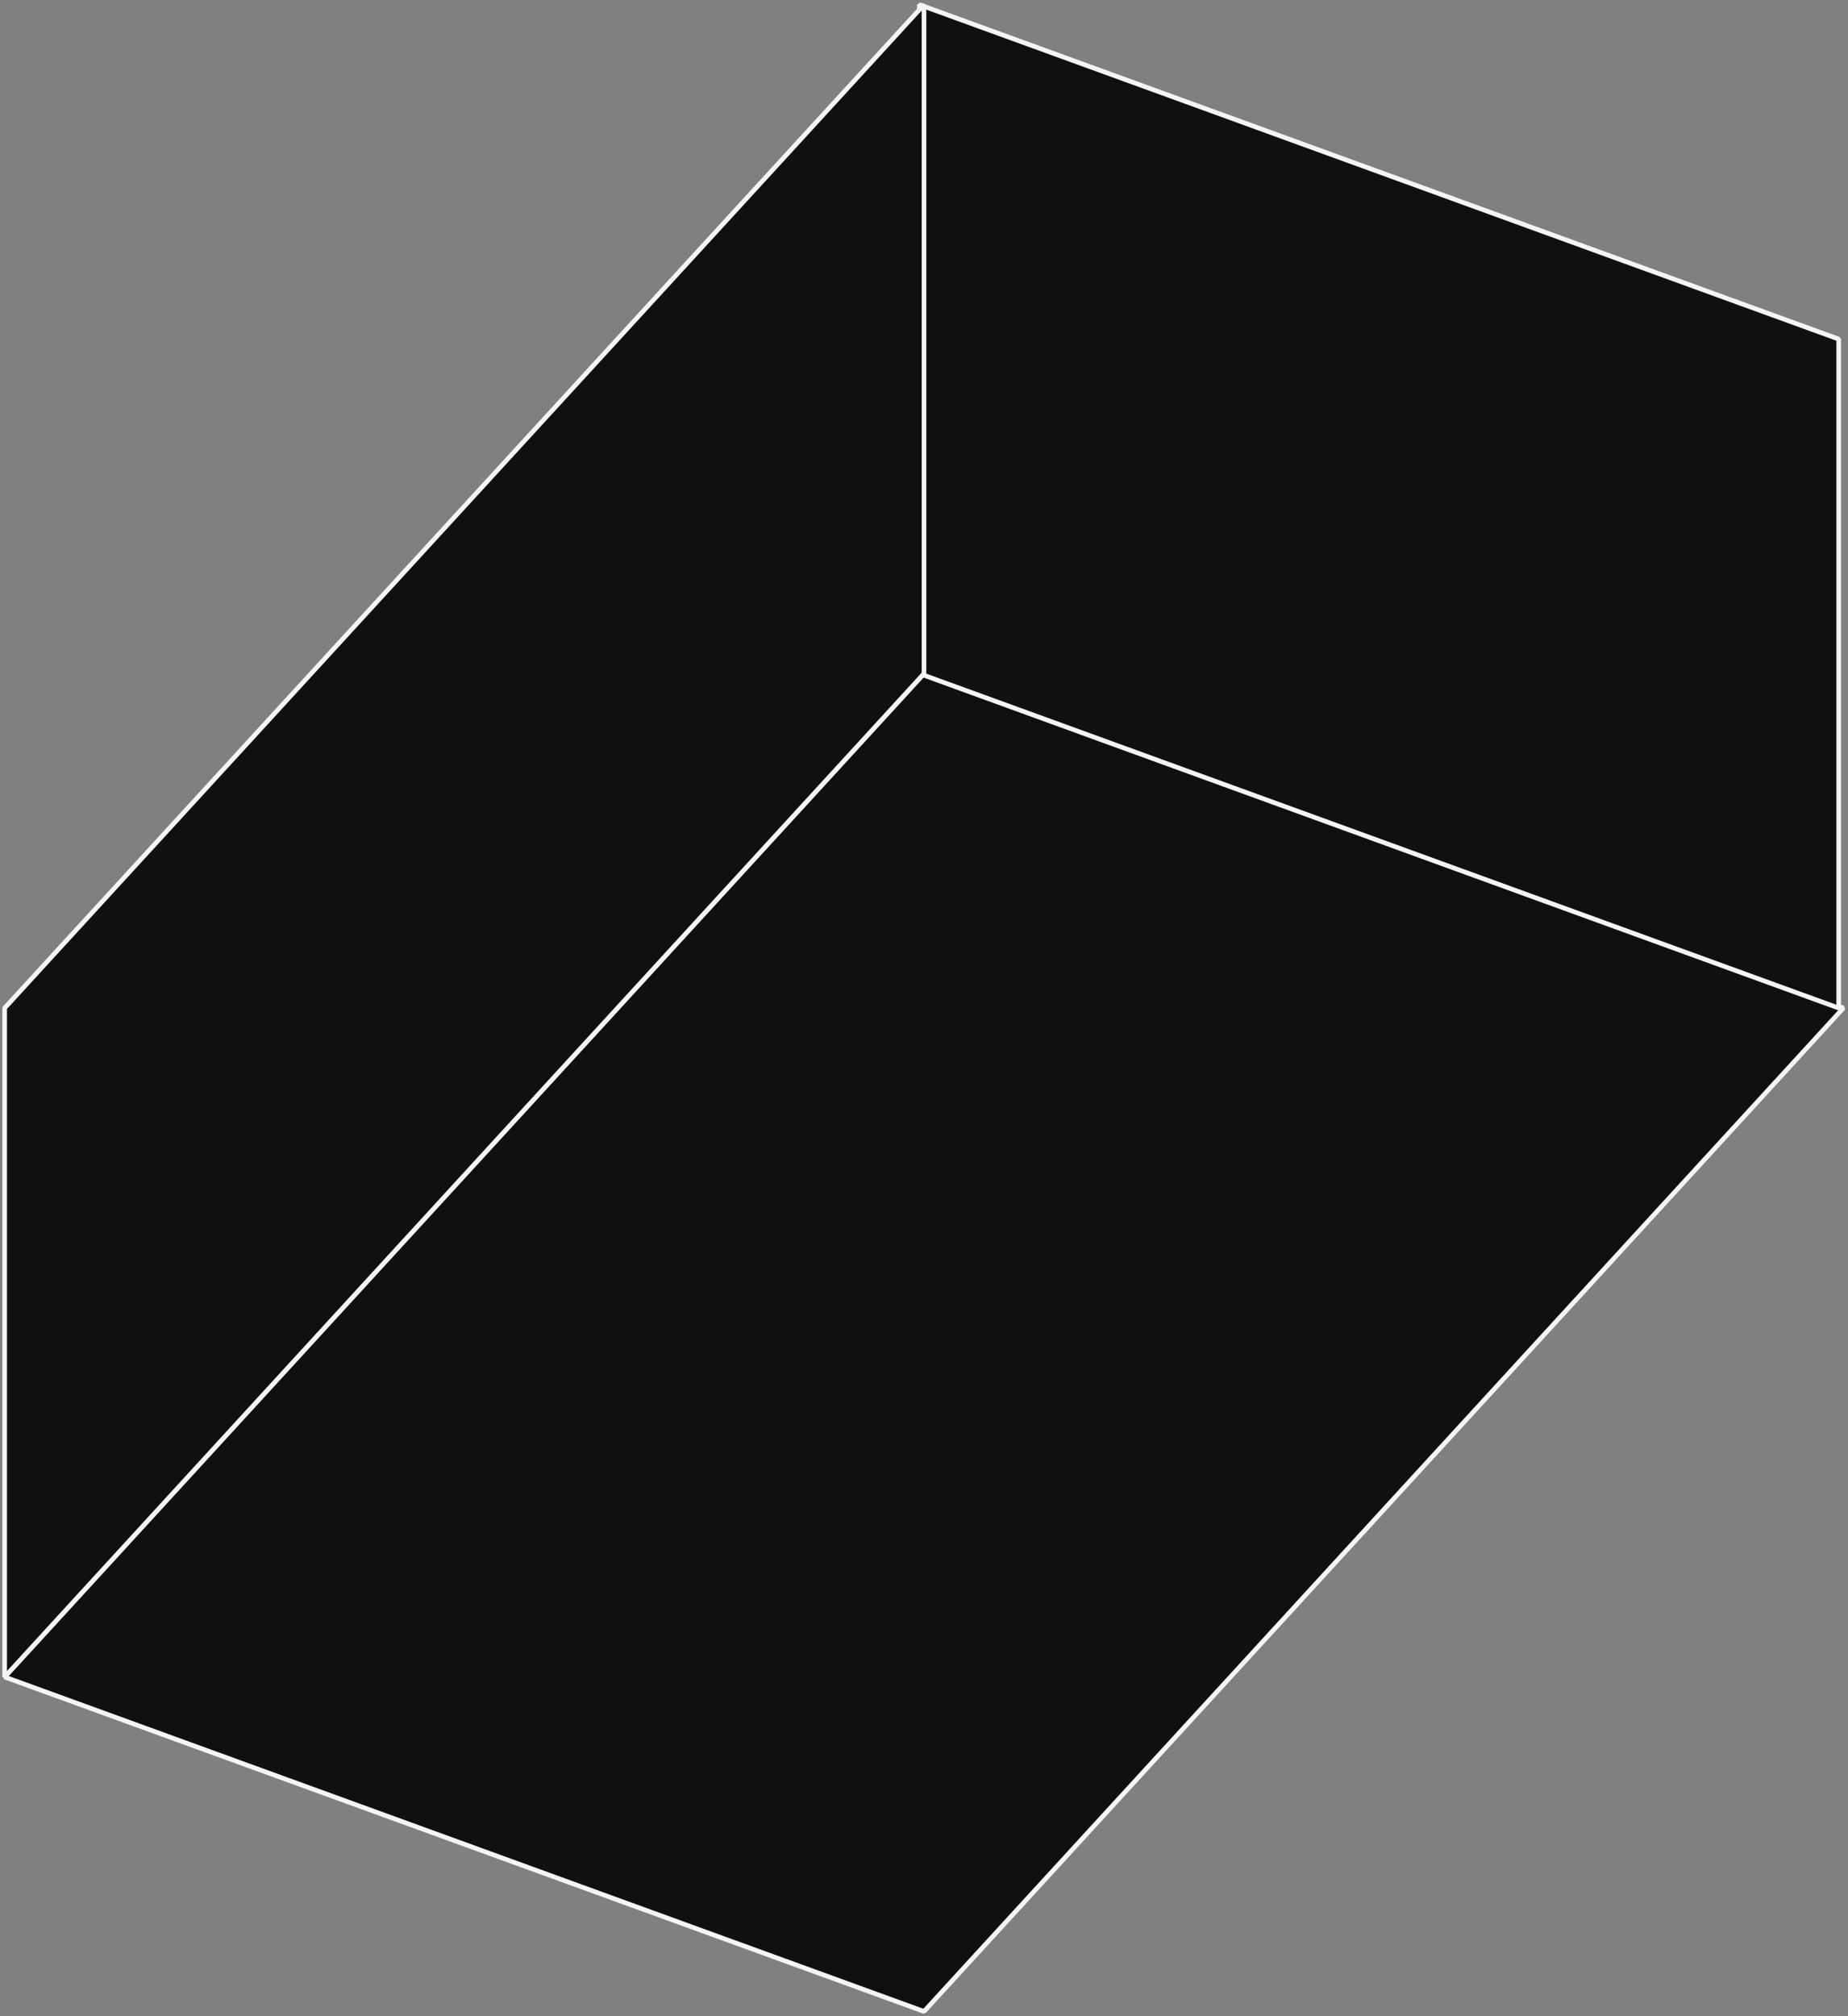 <svg xmlns="http://www.w3.org/2000/svg" width="398" height="434" viewBox="0 0 398 434">
    <rect x="0" y="0" width="398" height="434" fill="#808080" stroke="none"/>
    <g fill="none" fill-rule="evenodd" stroke-linejoin="bevel">
        <g fill="#0F1010" stroke="#F5F5F5">
            <g>
                <path d="M198 144L396 216 198 432 0 360z" transform="translate(-307 -3439) translate(308 3440)"/>
                <path d="M197 0L395 72 395 216 197 144z" transform="translate(-307 -3439) translate(308 3440)"/>
                <path d="M0 216L198 0 198 144 0 360z" transform="translate(-307 -3439) translate(308 3440)"/>
            </g>
        </g>
    </g>
</svg>

